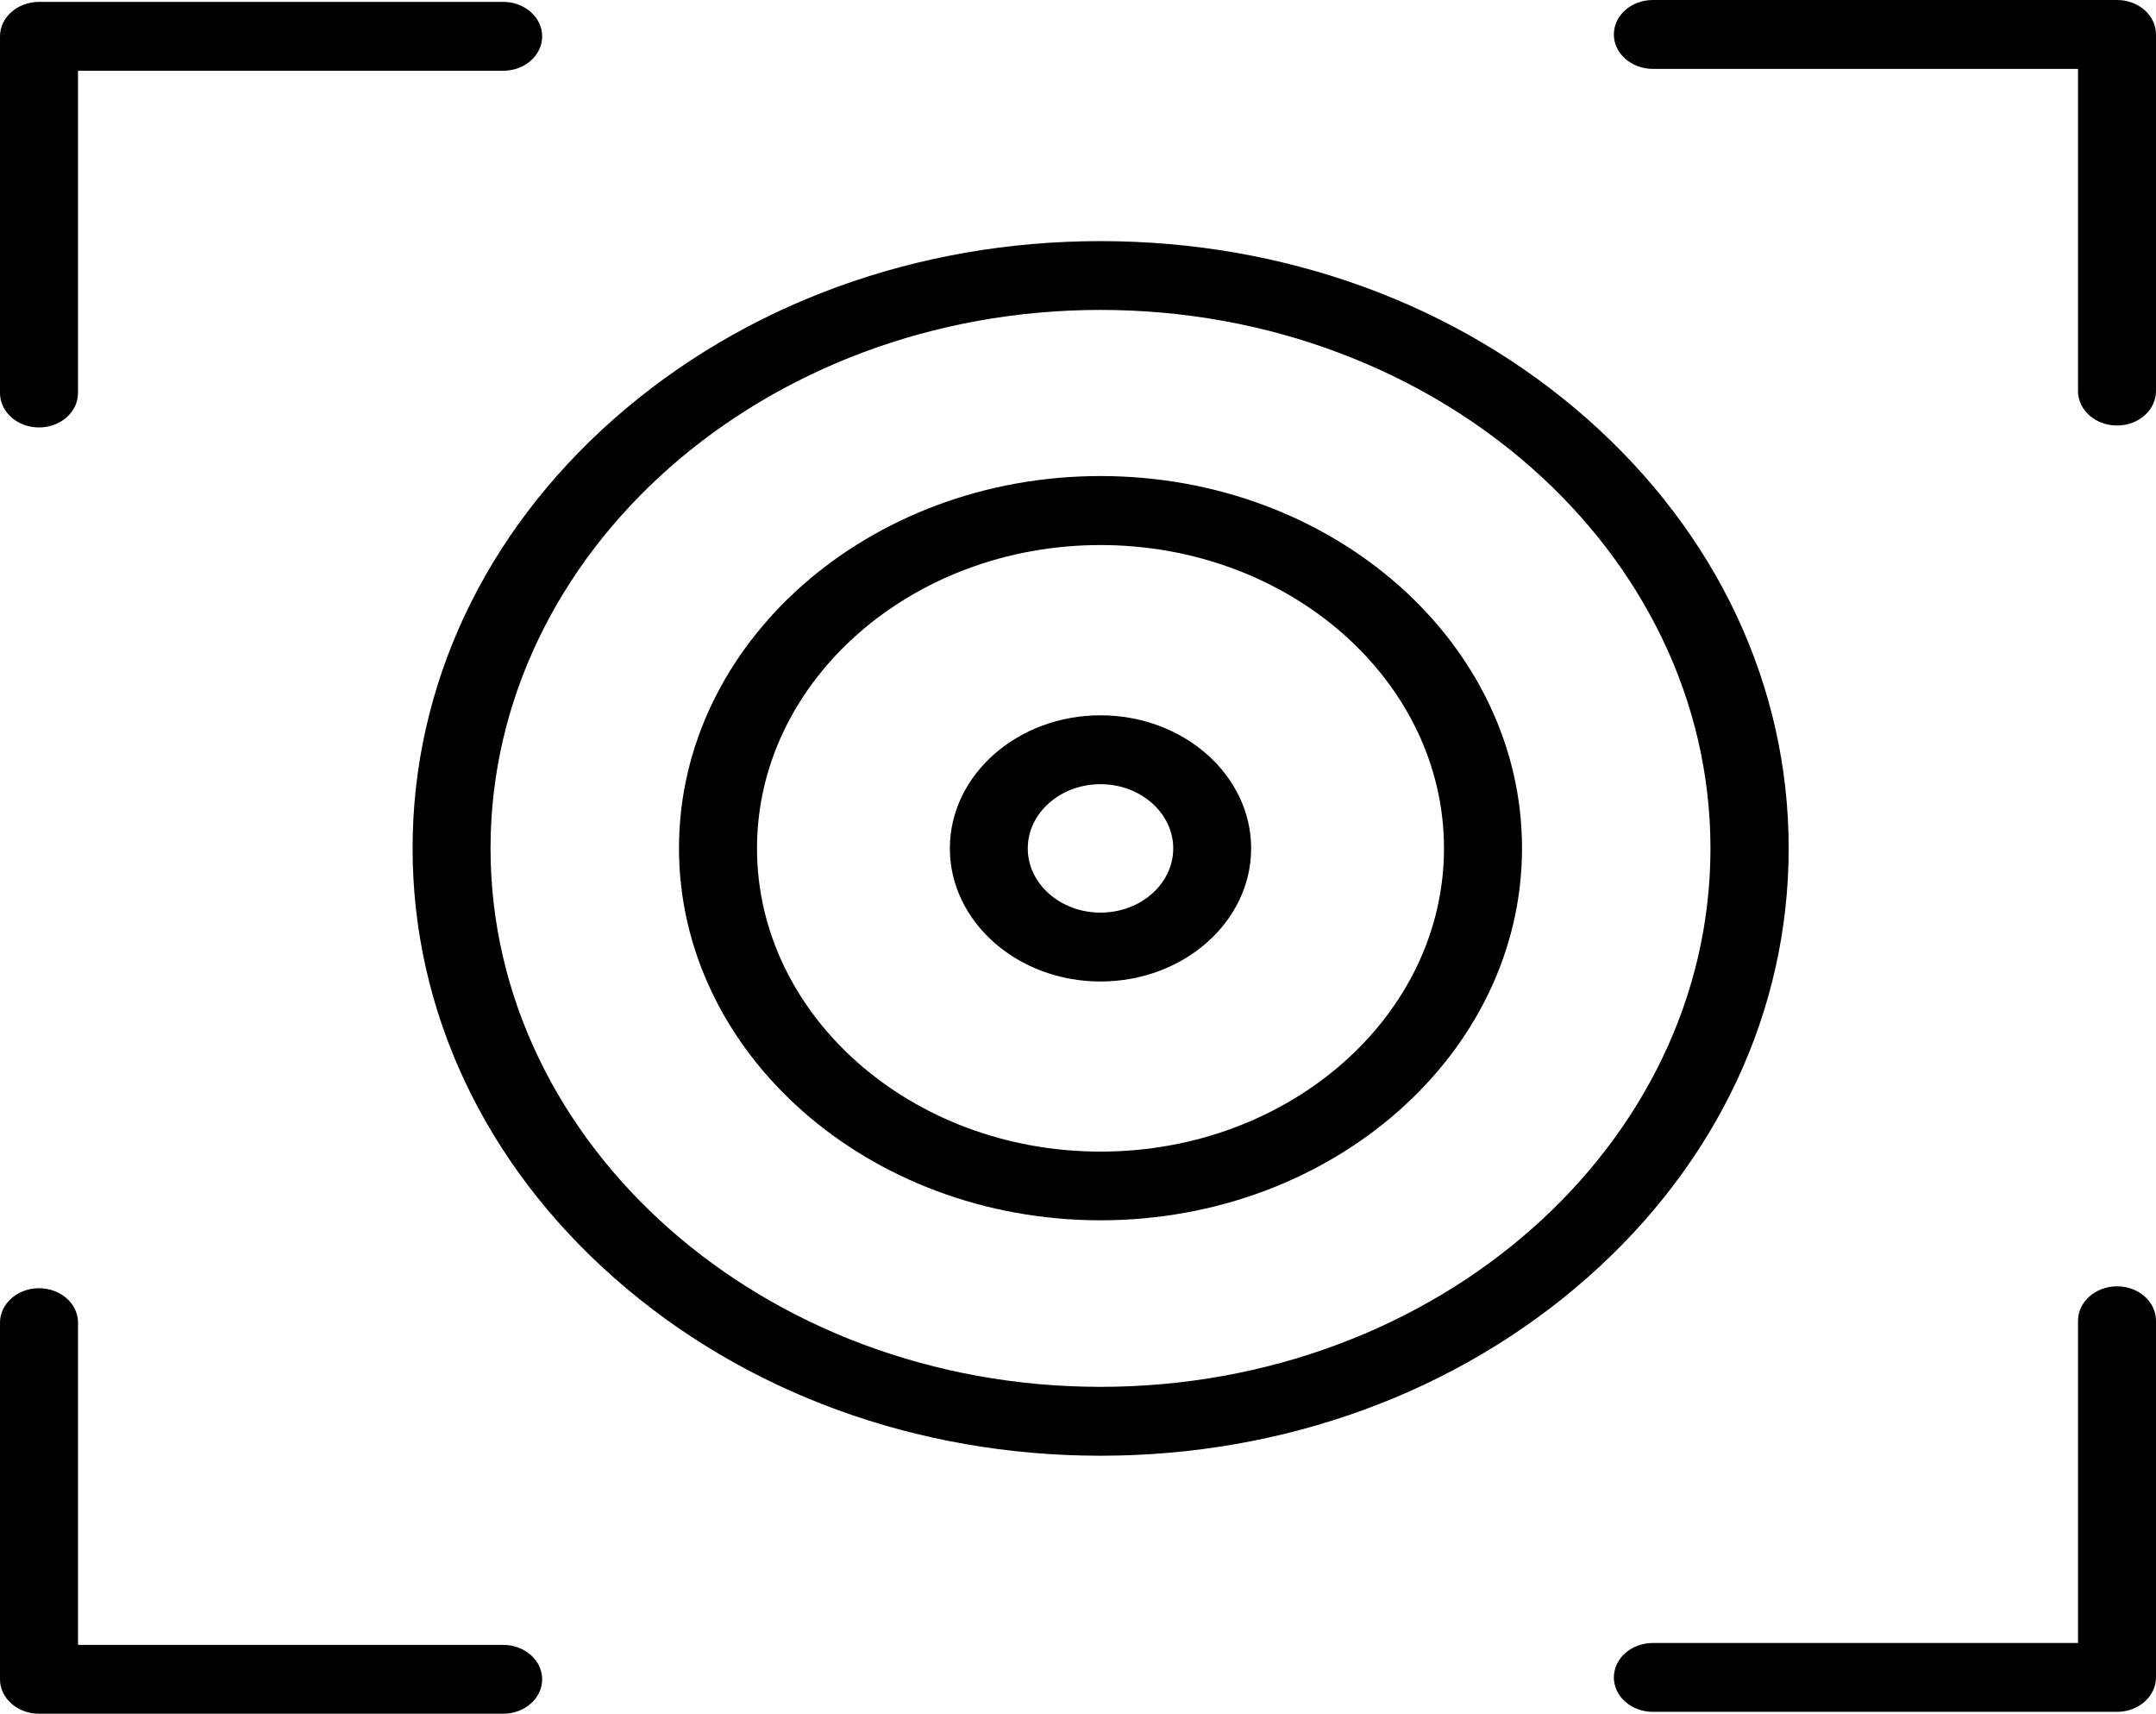 <svg xmlns="http://www.w3.org/2000/svg" id="Layer_1" data-name="Layer 1" viewBox="0 0 558.19 443.58"><g id="NewGroupe0"><g id="NewGroup95-0"><path d="M1229.18,317.78H1109c-5.57,0-10.09,4-10.09,8.91s4.52,8.92,10.09,8.92h110.08V419c0,4.93,4.52,8.92,10.1,8.92s10.09-4,10.09-8.92V326.69c0-4.92-4.52-8.91-10.09-8.91Z" transform="translate(-681.08 -317.78)"></path><path d="M691.18,428.42c5.58,0,10.1-4,10.1-8.91V336.1H811.35c5.58,0,10.1-4,10.1-8.92s-4.52-8.91-10.1-8.91H691.18c-5.57,0-10.1,4-10.1,8.91v92.33c0,4.92,4.53,8.91,10.1,8.91Z" transform="translate(-681.08 -317.78)"></path><path d="M811.35,743.54H701.28V660.13c0-4.92-4.52-8.91-10.1-8.91s-10.1,4-10.1,8.91v92.32c0,4.92,4.53,8.91,10.1,8.91H811.35c5.58,0,10.1-4,10.1-8.91s-4.52-8.91-10.1-8.91Z" transform="translate(-681.08 -317.78)"></path><path d="M1229.18,650.73c-5.58,0-10.1,4-10.1,8.91v83.41H1109c-5.57,0-10.09,4-10.09,8.91s4.52,8.91,10.09,8.91h120.18c5.57,0,10.09-4,10.09-8.91V659.64c0-4.93-4.52-8.91-10.09-8.91Z" transform="translate(-681.08 -317.78)"></path><path d="M966,676.75c-87.08,0-157.92-62.53-157.92-139.39S878.94,398,966,398s157.92,62.53,157.92,139.39S1053.1,676.75,966,676.75Zm126-250.56c-33.64-29.69-78.37-46-126-46s-92.31,16.35-125.95,46S787.9,495.37,787.9,537.36s18.53,81.48,52.17,111.17S918.44,694.58,966,694.58s92.31-16.36,126-46.05,52.17-69.17,52.17-111.17-18.53-81.47-52.17-111.17Z" transform="translate(-681.08 -317.78)"></path><path d="M966,615.86c-49,0-88.93-35.22-88.93-78.5S917,458.86,966,458.86s88.93,35.22,88.93,78.5-39.89,78.5-88.93,78.5ZM966,441c-60.17,0-109.13,43.21-109.13,96.32s49,96.32,109.13,96.32,109.13-43.21,109.13-96.32S1026.19,441,966,441Z" transform="translate(-681.08 -317.78)"></path><path d="M966,554c-10.38,0-18.83-7.45-18.83-16.62s8.45-16.62,18.83-16.62,18.83,7.46,18.83,16.62S976.4,554,966,554Zm0-51.07c-21.52,0-39,15.46-39,34.45s17.51,34.45,39,34.45,39-15.45,39-34.45-17.51-34.45-39-34.45Z" transform="translate(-681.08 -317.78)"></path></g></g></svg>